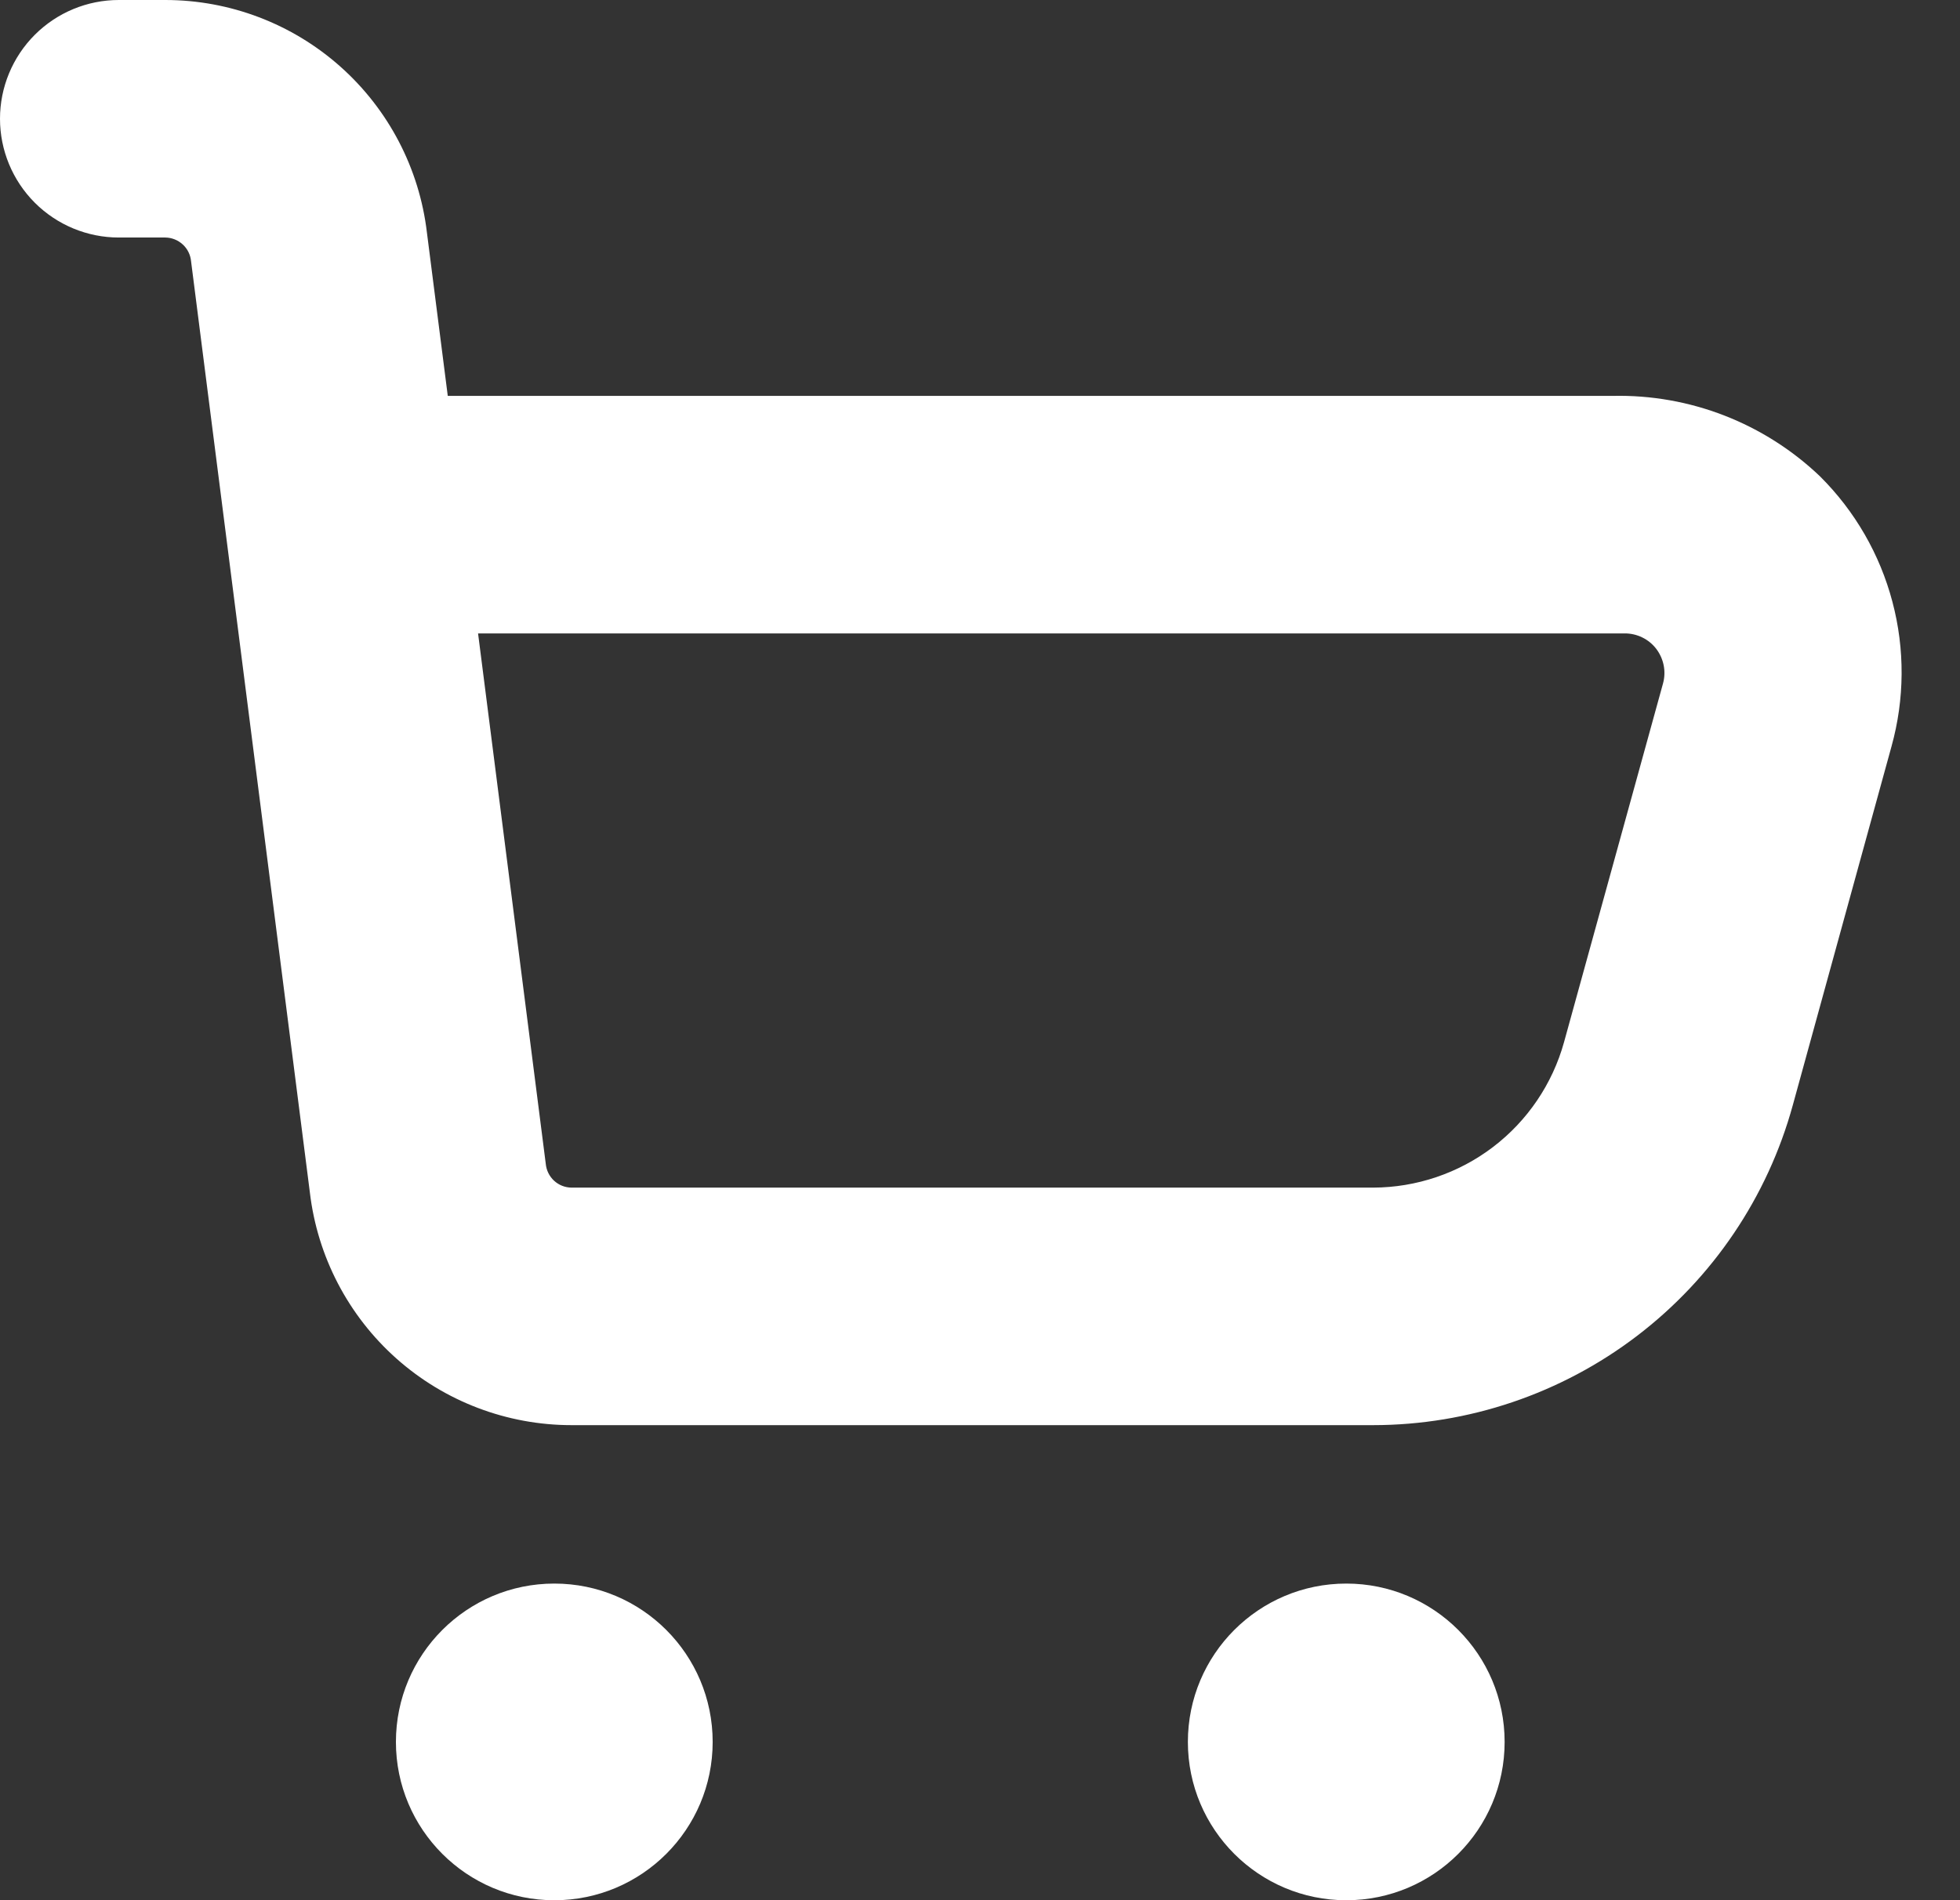 <svg width="33" height="32" viewBox="0 0 33 32" fill="none" xmlns="http://www.w3.org/2000/svg">
<rect x="0" y="0" width="33" height="32" fill="#333333" stroke="none"/>
<path d="M9.333 32.001C10.805 32.001 11.999 30.807 11.999 29.335C11.999 27.862 10.805 26.668 9.333 26.668C7.86 26.668 6.666 27.862 6.666 29.335C6.666 30.807 7.86 32.001 9.333 32.001Z" fill="white"/>
<path d="M22.667 32.001C24.14 32.001 25.333 30.807 25.333 29.335C25.333 27.862 24.14 26.668 22.667 26.668C21.194 26.668 20 27.862 20 29.335C20 30.807 21.194 32.001 22.667 32.001Z" fill="white"/>
<path d="M30.645 8.024C29.707 7.127 28.45 6.638 27.152 6.667H7.539L7.188 3.917C7.061 2.838 6.542 1.843 5.73 1.121C4.918 0.399 3.869 0 2.783 0H2C1.47 0 0.961 0.211 0.586 0.586C0.211 0.961 0 1.47 0 2C0 2.53 0.211 3.039 0.586 3.414C0.961 3.789 1.47 4 2 4H2.783C2.892 4.001 2.997 4.043 3.077 4.117C3.157 4.19 3.207 4.291 3.217 4.4L5.217 20.08C5.344 21.16 5.862 22.155 6.674 22.878C7.486 23.601 8.536 24 9.623 24H23.119C24.724 23.999 26.285 23.471 27.561 22.498C28.838 21.524 29.76 20.159 30.185 18.611L31.847 12.569C32.068 11.773 32.074 10.933 31.862 10.134C31.651 9.335 31.231 8.607 30.645 8.024ZM26.333 17.551C26.138 18.254 25.718 18.874 25.138 19.316C24.558 19.758 23.848 19.998 23.119 20H9.623C9.514 19.999 9.409 19.958 9.329 19.884C9.249 19.81 9.199 19.709 9.189 19.6L8.049 10.667H27.352C27.455 10.666 27.557 10.689 27.649 10.734C27.742 10.779 27.823 10.845 27.886 10.927C27.948 11.009 27.991 11.104 28.011 11.205C28.031 11.306 28.027 11.41 28 11.509L26.333 17.551Z" fill="white"/>
</svg>
